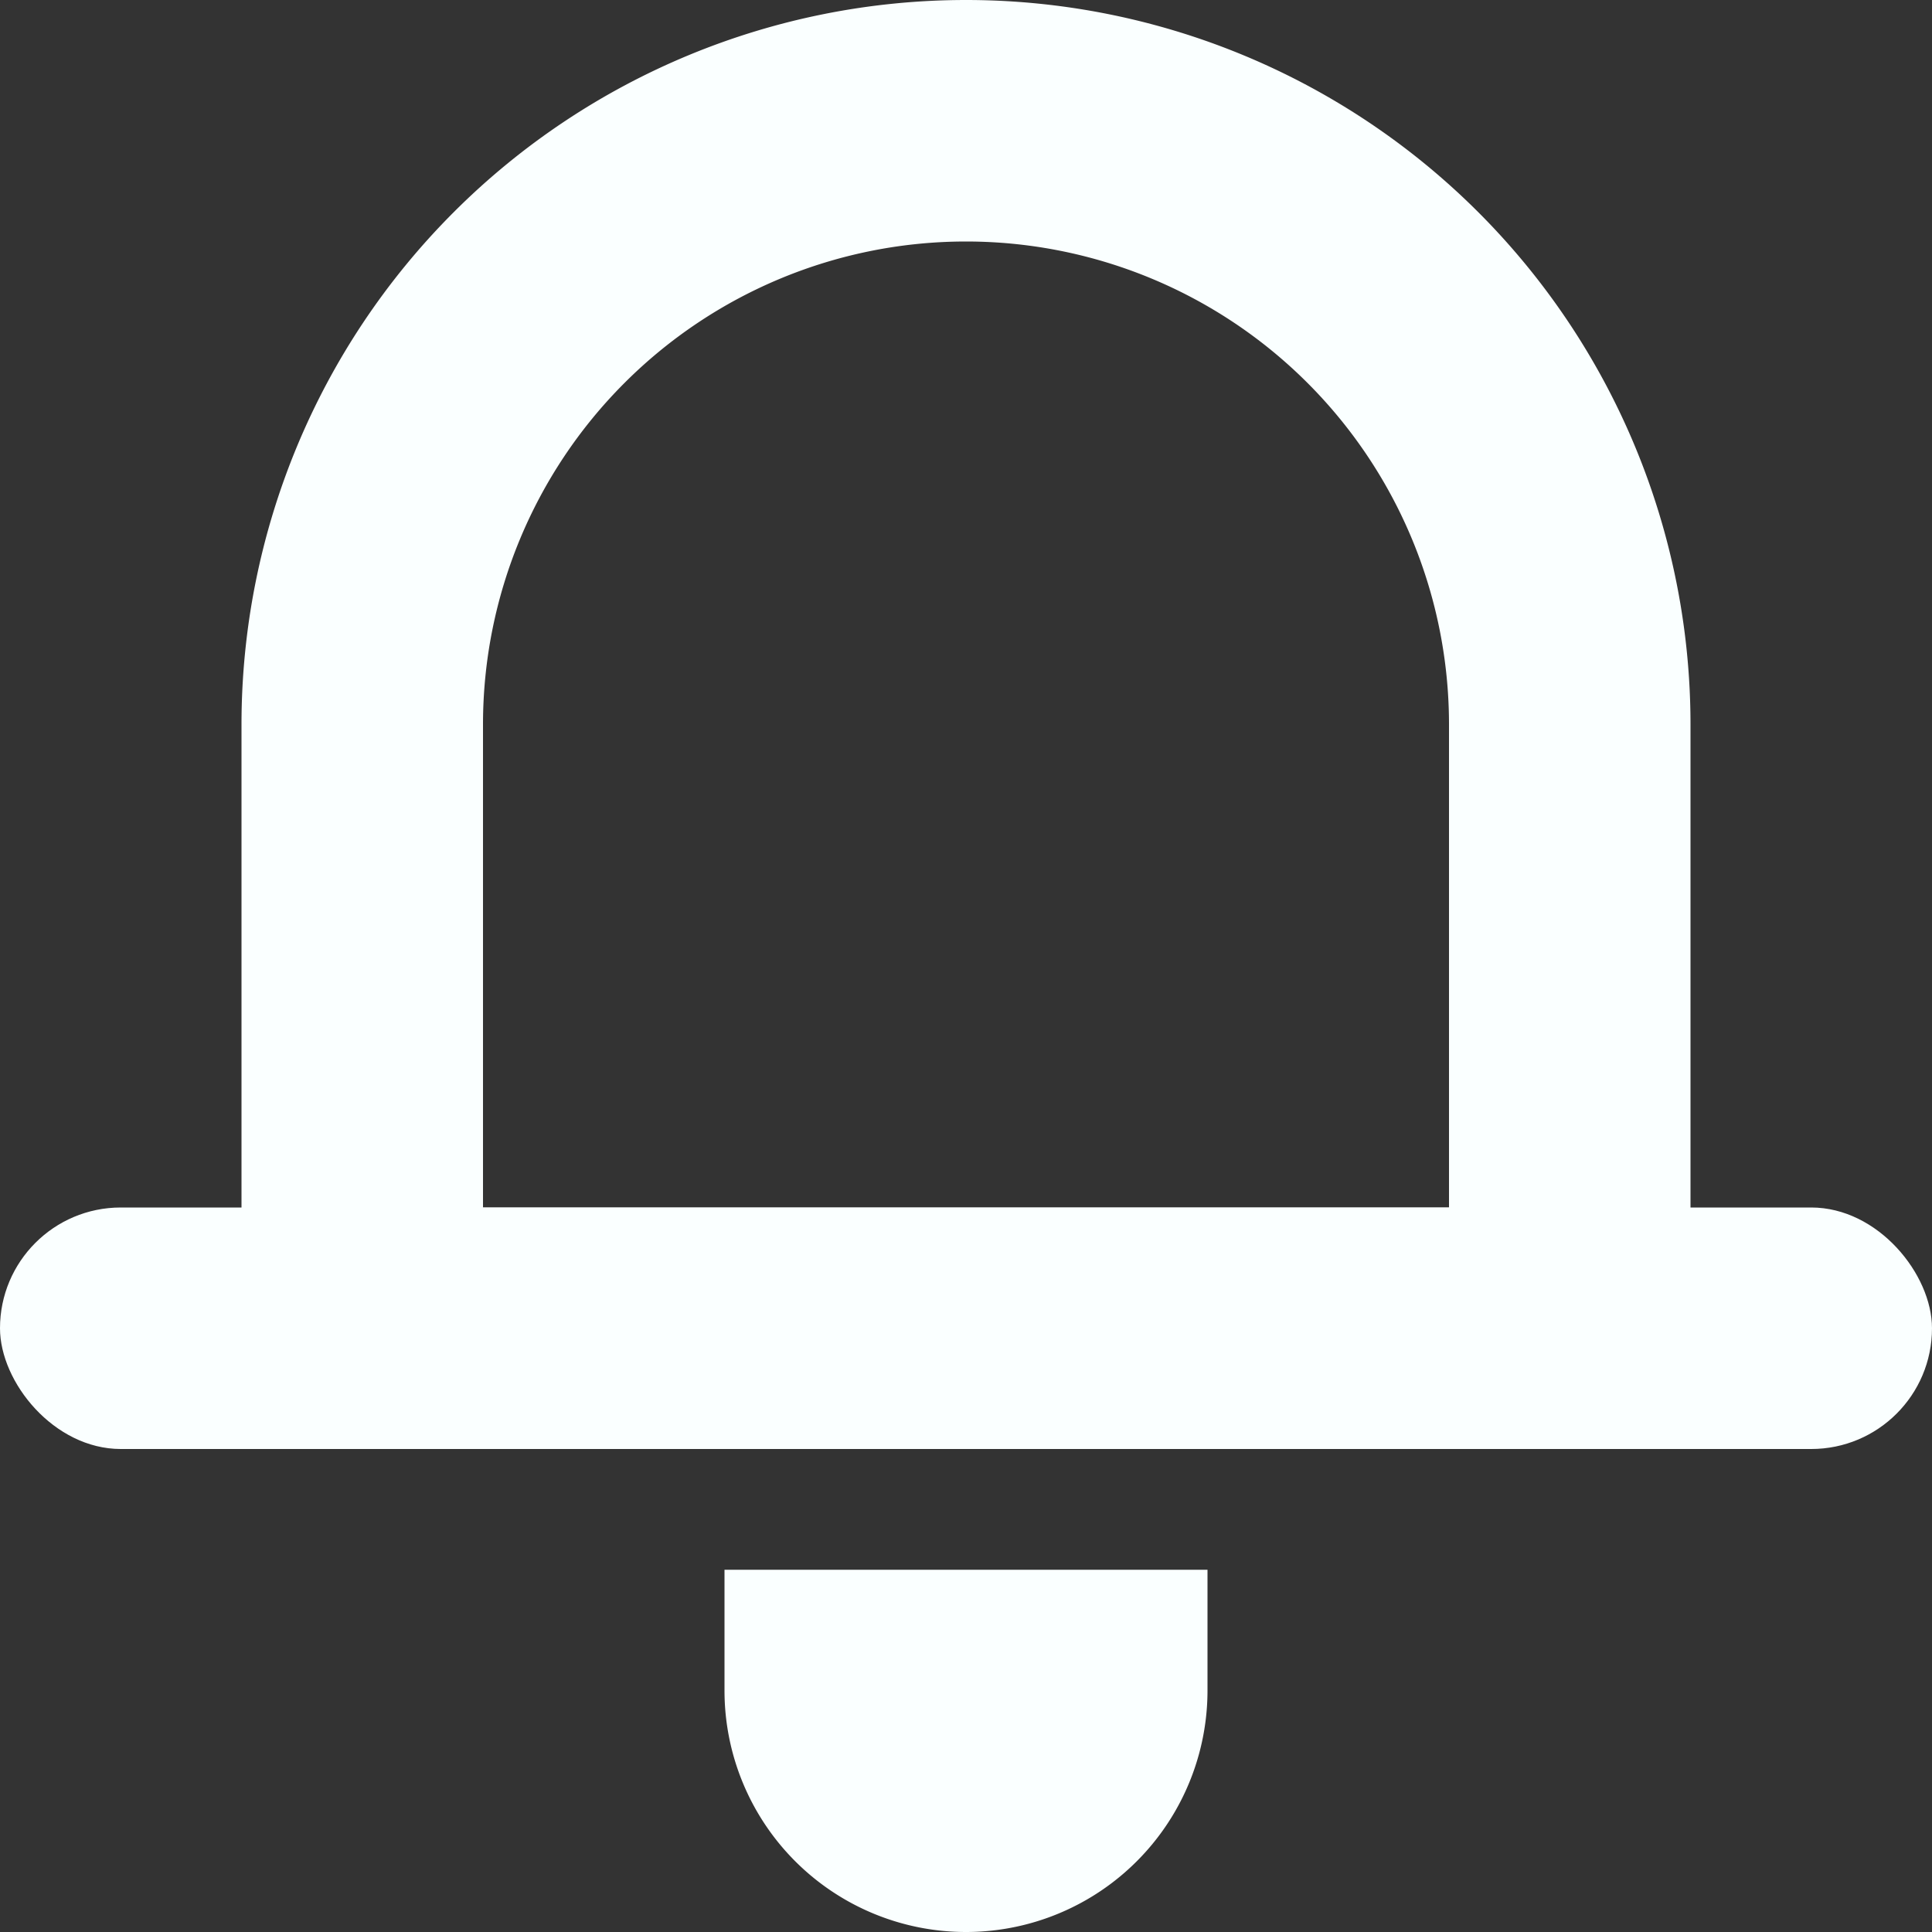 <svg viewBox="0 0 32 32" id="Lager_95" data-name="Lager 95" xmlns="http://www.w3.org/2000/svg" fill="#f1e9e9"><rect x="0" y="0" width="32" height="32" fill="#333333" stroke="none"/><g id="SVGRepo_bgCarrier" stroke-width="0"></g><g id="SVGRepo_tracerCarrier" stroke-linecap="round" stroke-linejoin="round"></g><g id="SVGRepo_iconCarrier"> <g id="Rectangle_1" data-name="Rectangle 1" transform="translate(4)" fill="none" stroke="#faffff" stroke-miterlimit="10" stroke-width="4"> <path d="M12,0h0A12,12,0,0,1,24,12V24a0,0,0,0,1,0,0H0a0,0,0,0,1,0,0V12A12,12,0,0,1,12,0Z" stroke="none"></path> <path d="M12,2h0A10,10,0,0,1,22,12v8a2,2,0,0,1-2,2H4a2,2,0,0,1-2-2V12A10,10,0,0,1,12,2Z" fill="none"></path> </g> <rect id="Rectangle_2" data-name="Rectangle 2" width="32" height="4" rx="2" transform="translate(0 20)" fill="#faffff"></rect> <path id="Path_9" data-name="Path 9" d="M16,32h0a4,4,0,0,1-4-4V26h8v2A4,4,0,0,1,16,32Z" fill="#faffff"></path> </g></svg>